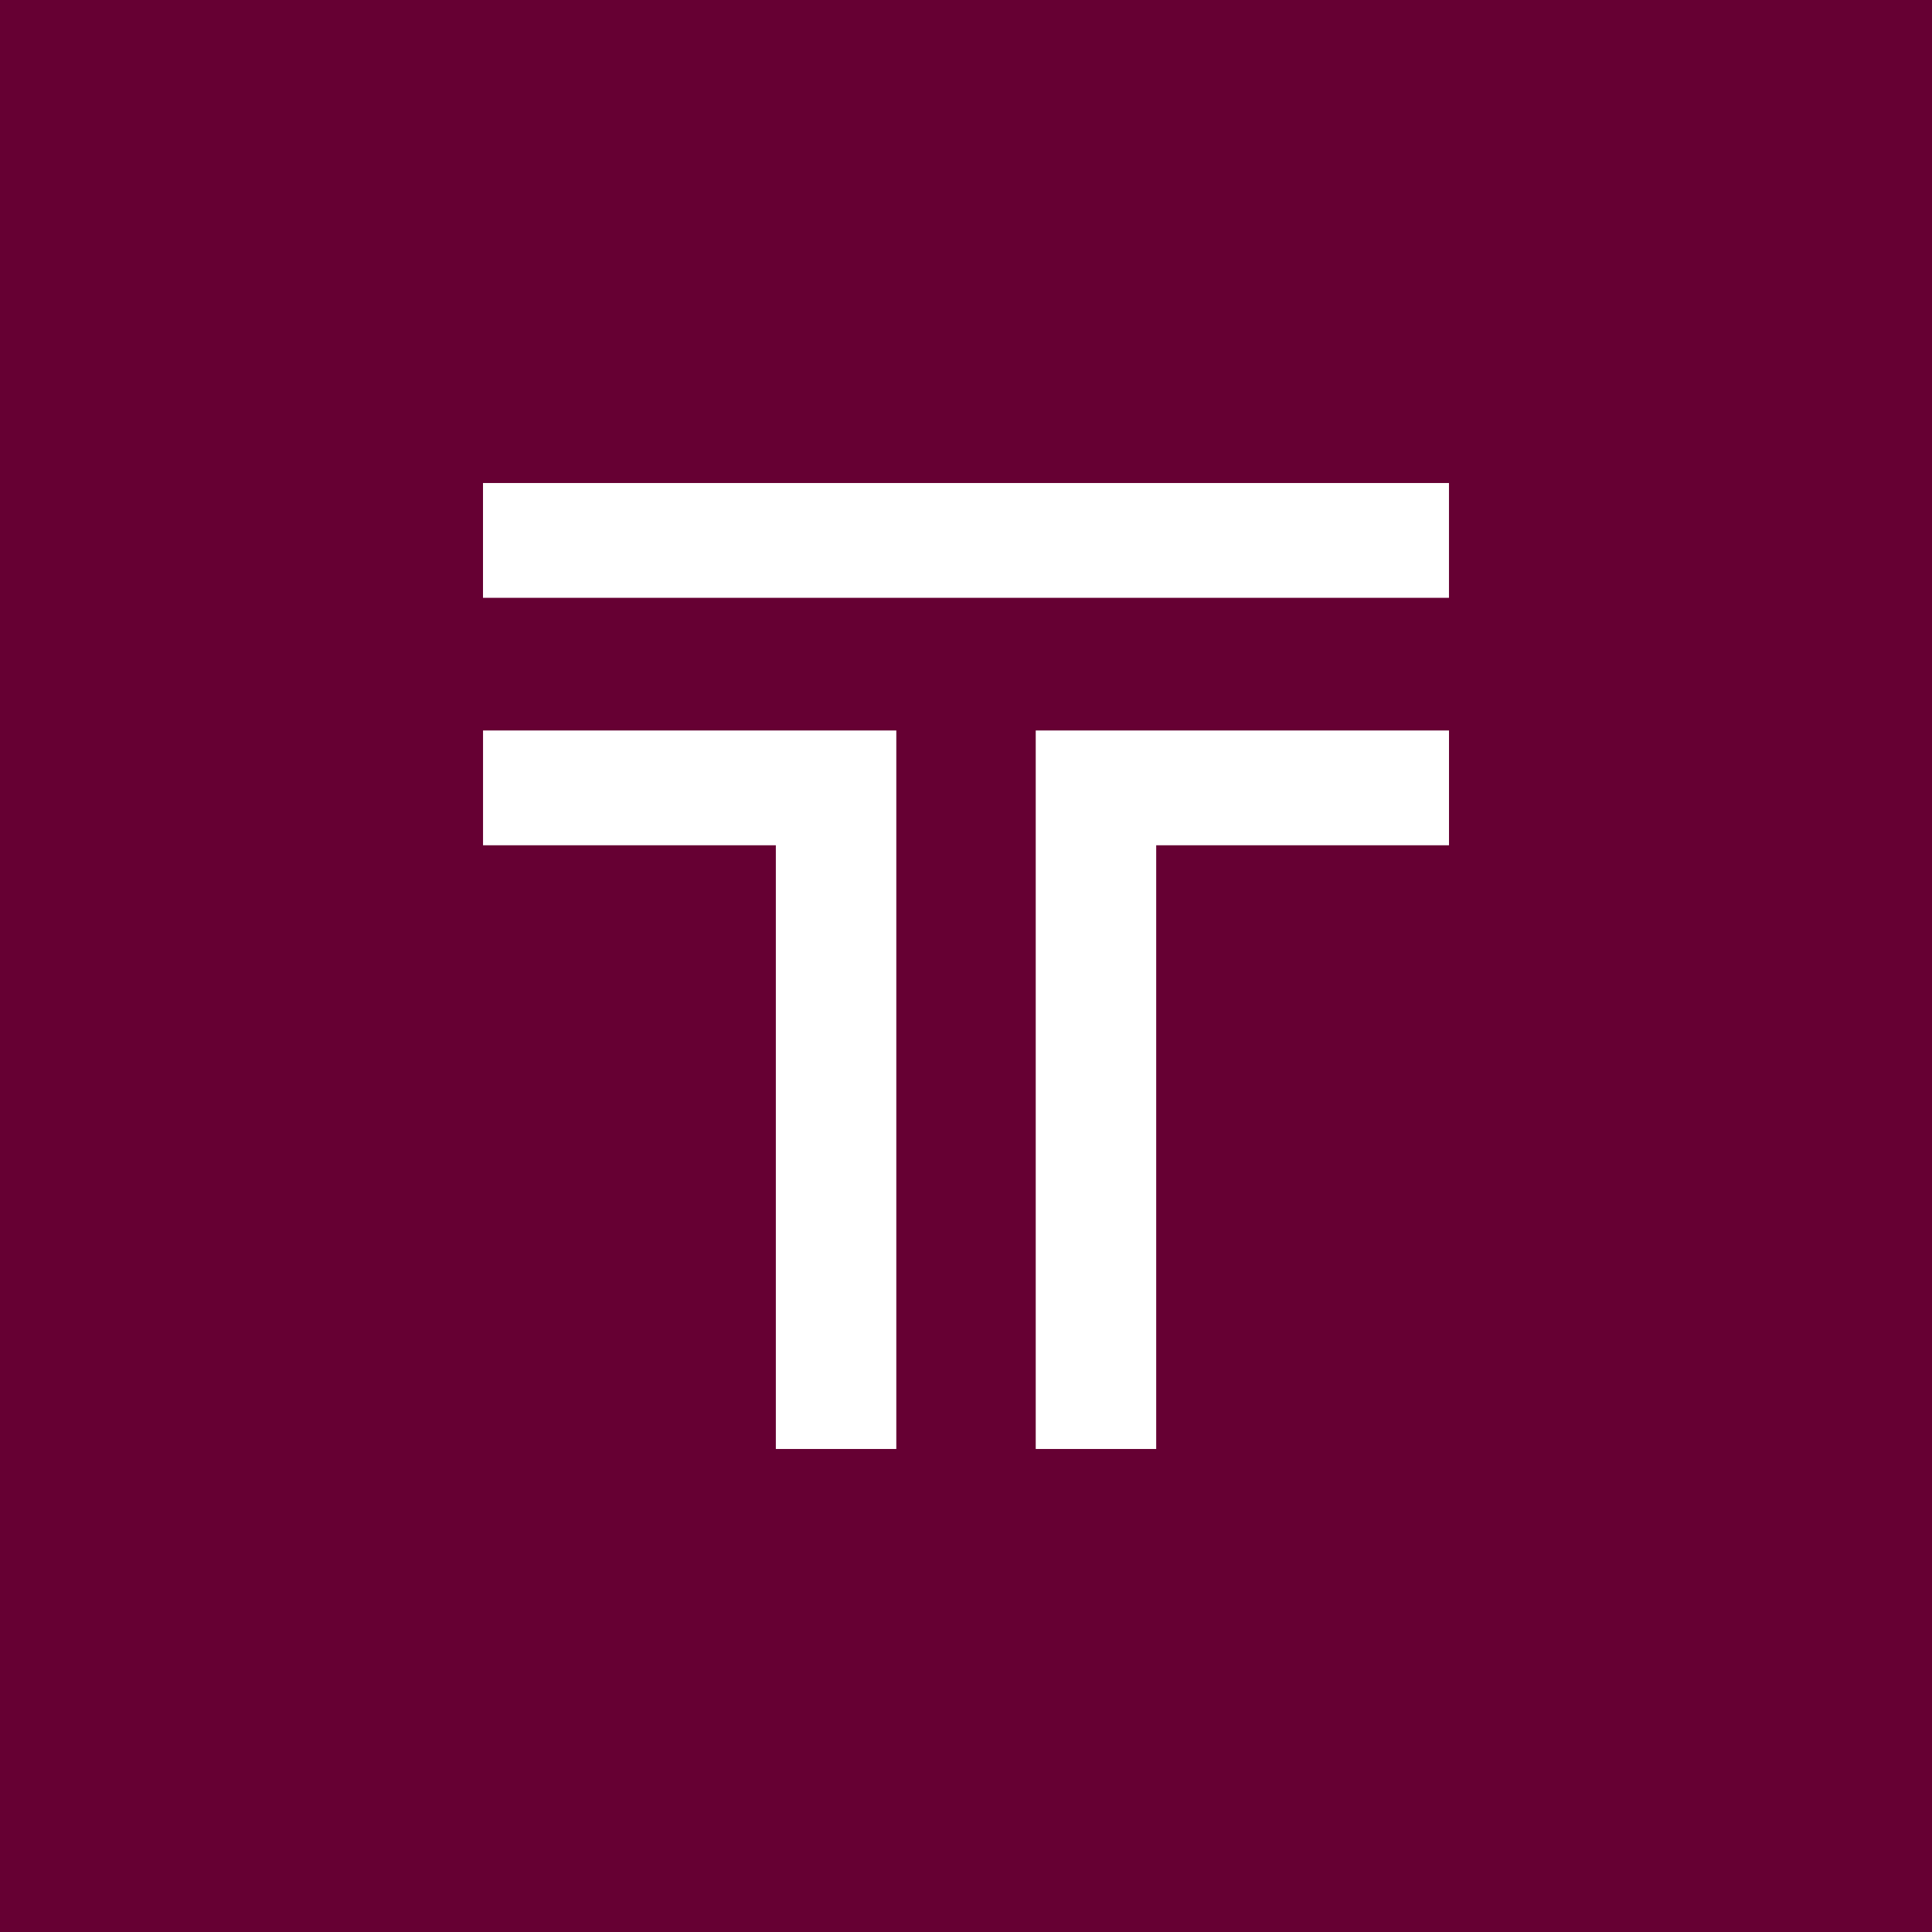 <?xml version="1.0" encoding="UTF-8" standalone="no"?><!-- Generator: Gravit.io --><svg xmlns="http://www.w3.org/2000/svg" xmlns:xlink="http://www.w3.org/1999/xlink" style="isolation:isolate" viewBox="0 0 512 512" width="512pt" height="512pt"><rect x="0" y="0" width="512" height="512" fill="#808080" stroke="none"/><defs><clipPath id="_clipPath_WD52tdOU8FAUHaaUh8Y88Wi7KzulYNrm"><rect width="512" height="512"/></clipPath></defs><g clip-path="url(#_clipPath_WD52tdOU8FAUHaaUh8Y88Wi7KzulYNrm)"><rect x="0" y="0" width="512" height="512" transform="matrix(1,0,0,1,0,0)" fill="rgb(102,0,51)"/><path d=" M 383.993 128.005 L 128 128.005 L 128 158.426 L 383.993 158.426 L 383.993 128.005 Z  M 384 193.585 L 274.48 193.585 L 274.48 383.995 L 306.404 383.995 L 306.404 224.006 L 384 224.006 L 384 193.585 Z  M 128.01 193.585 L 128.01 224.006 L 205.606 224.006 L 205.606 383.995 L 237.53 383.995 L 237.53 193.585 L 128.01 193.585 Z " fill-rule="evenodd" fill="rgb(255,255,255)"/></g></svg>